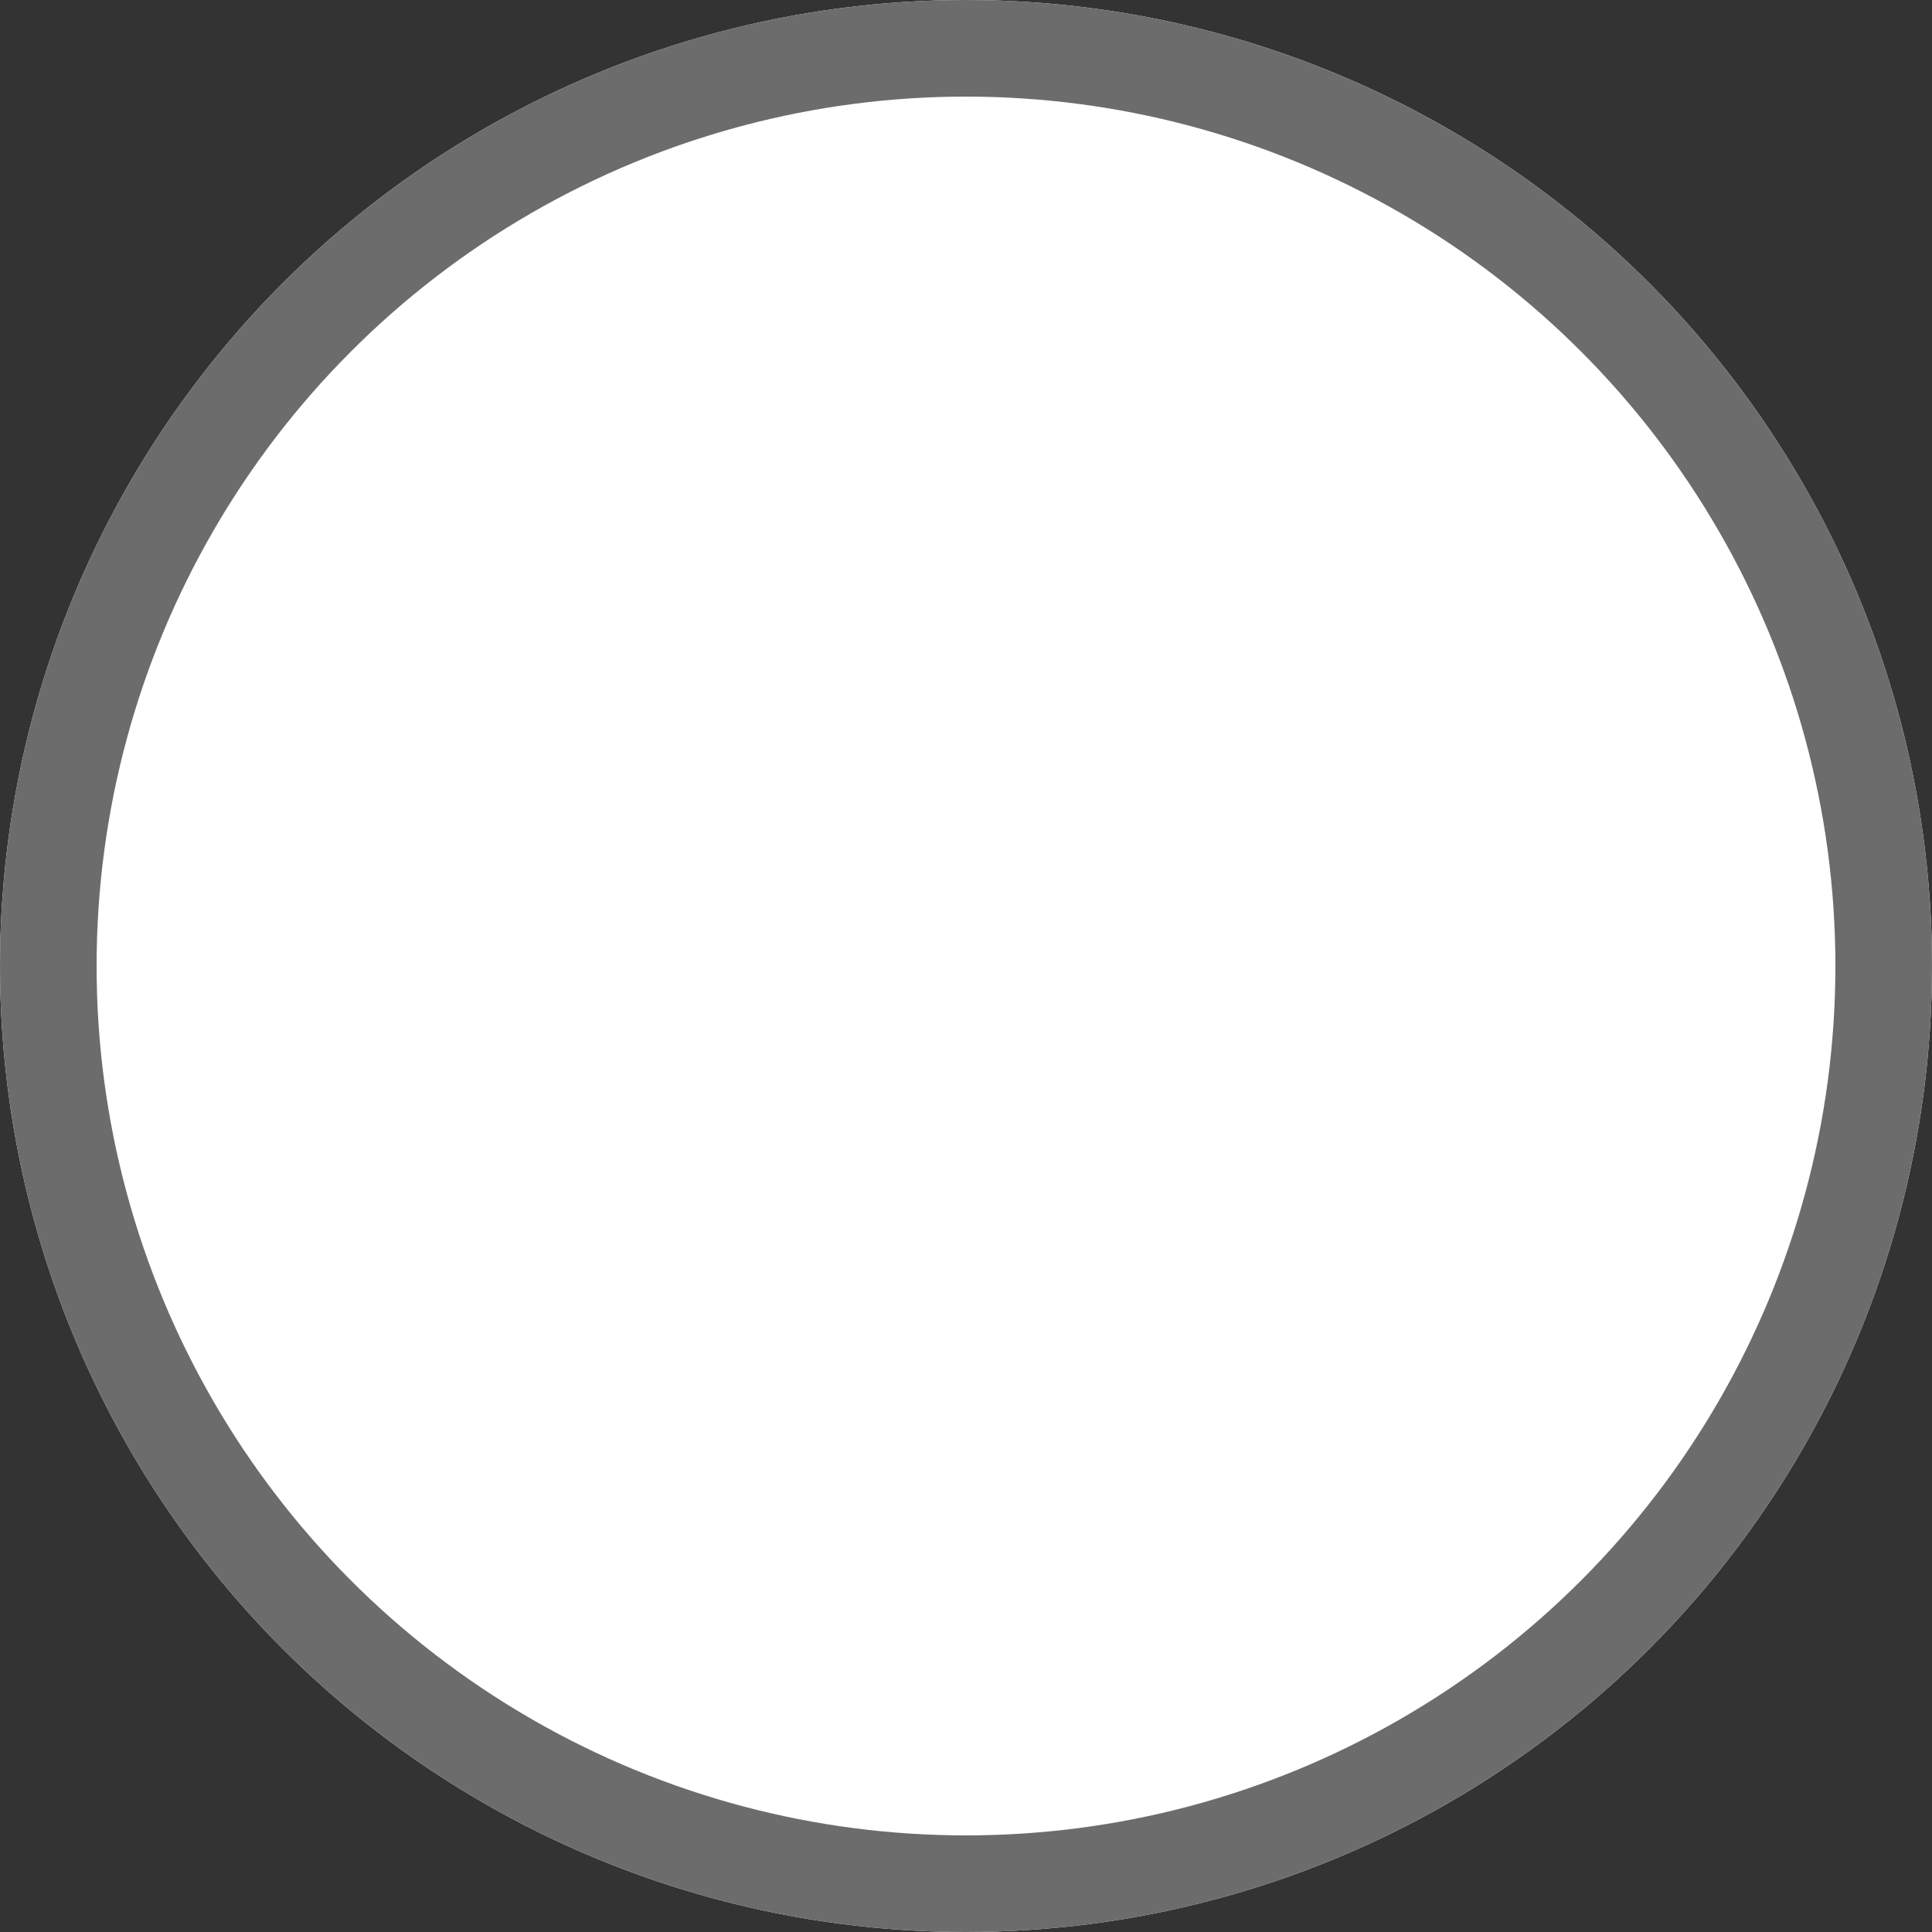 <?xml version="1.0" encoding="UTF-8"?>
<svg width="20px" height="20px" viewBox="0 0 20 20" version="1.1" xmlns="http://www.w3.org/2000/svg" xmlns:xlink="http://www.w3.org/1999/xlink">
    <rect x="0" y="0" width="20" height="20" fill="#333333" stroke="none"/>
    <!-- Generator: Sketch 45.2 (43514) - http://www.bohemiancoding.com/sketch -->
    <title>l/passive</title>
    <desc>Created with Sketch.</desc>
    <defs>
        <circle id="path-1" cx="10" cy="10" r="10"></circle>
    </defs>
    <g id="Symbols" stroke="none" stroke-width="1" fill="none" fill-rule="evenodd">
        <g id="l/passive">
            <g id="Background">
                <use fill="#FFFFFF" fill-rule="evenodd" xlink:href="#path-1"></use>
                <circle stroke="#6C6C6C" stroke-width="1" cx="10" cy="10" r="9.5"></circle>
            </g>
        </g>
    </g>
</svg>